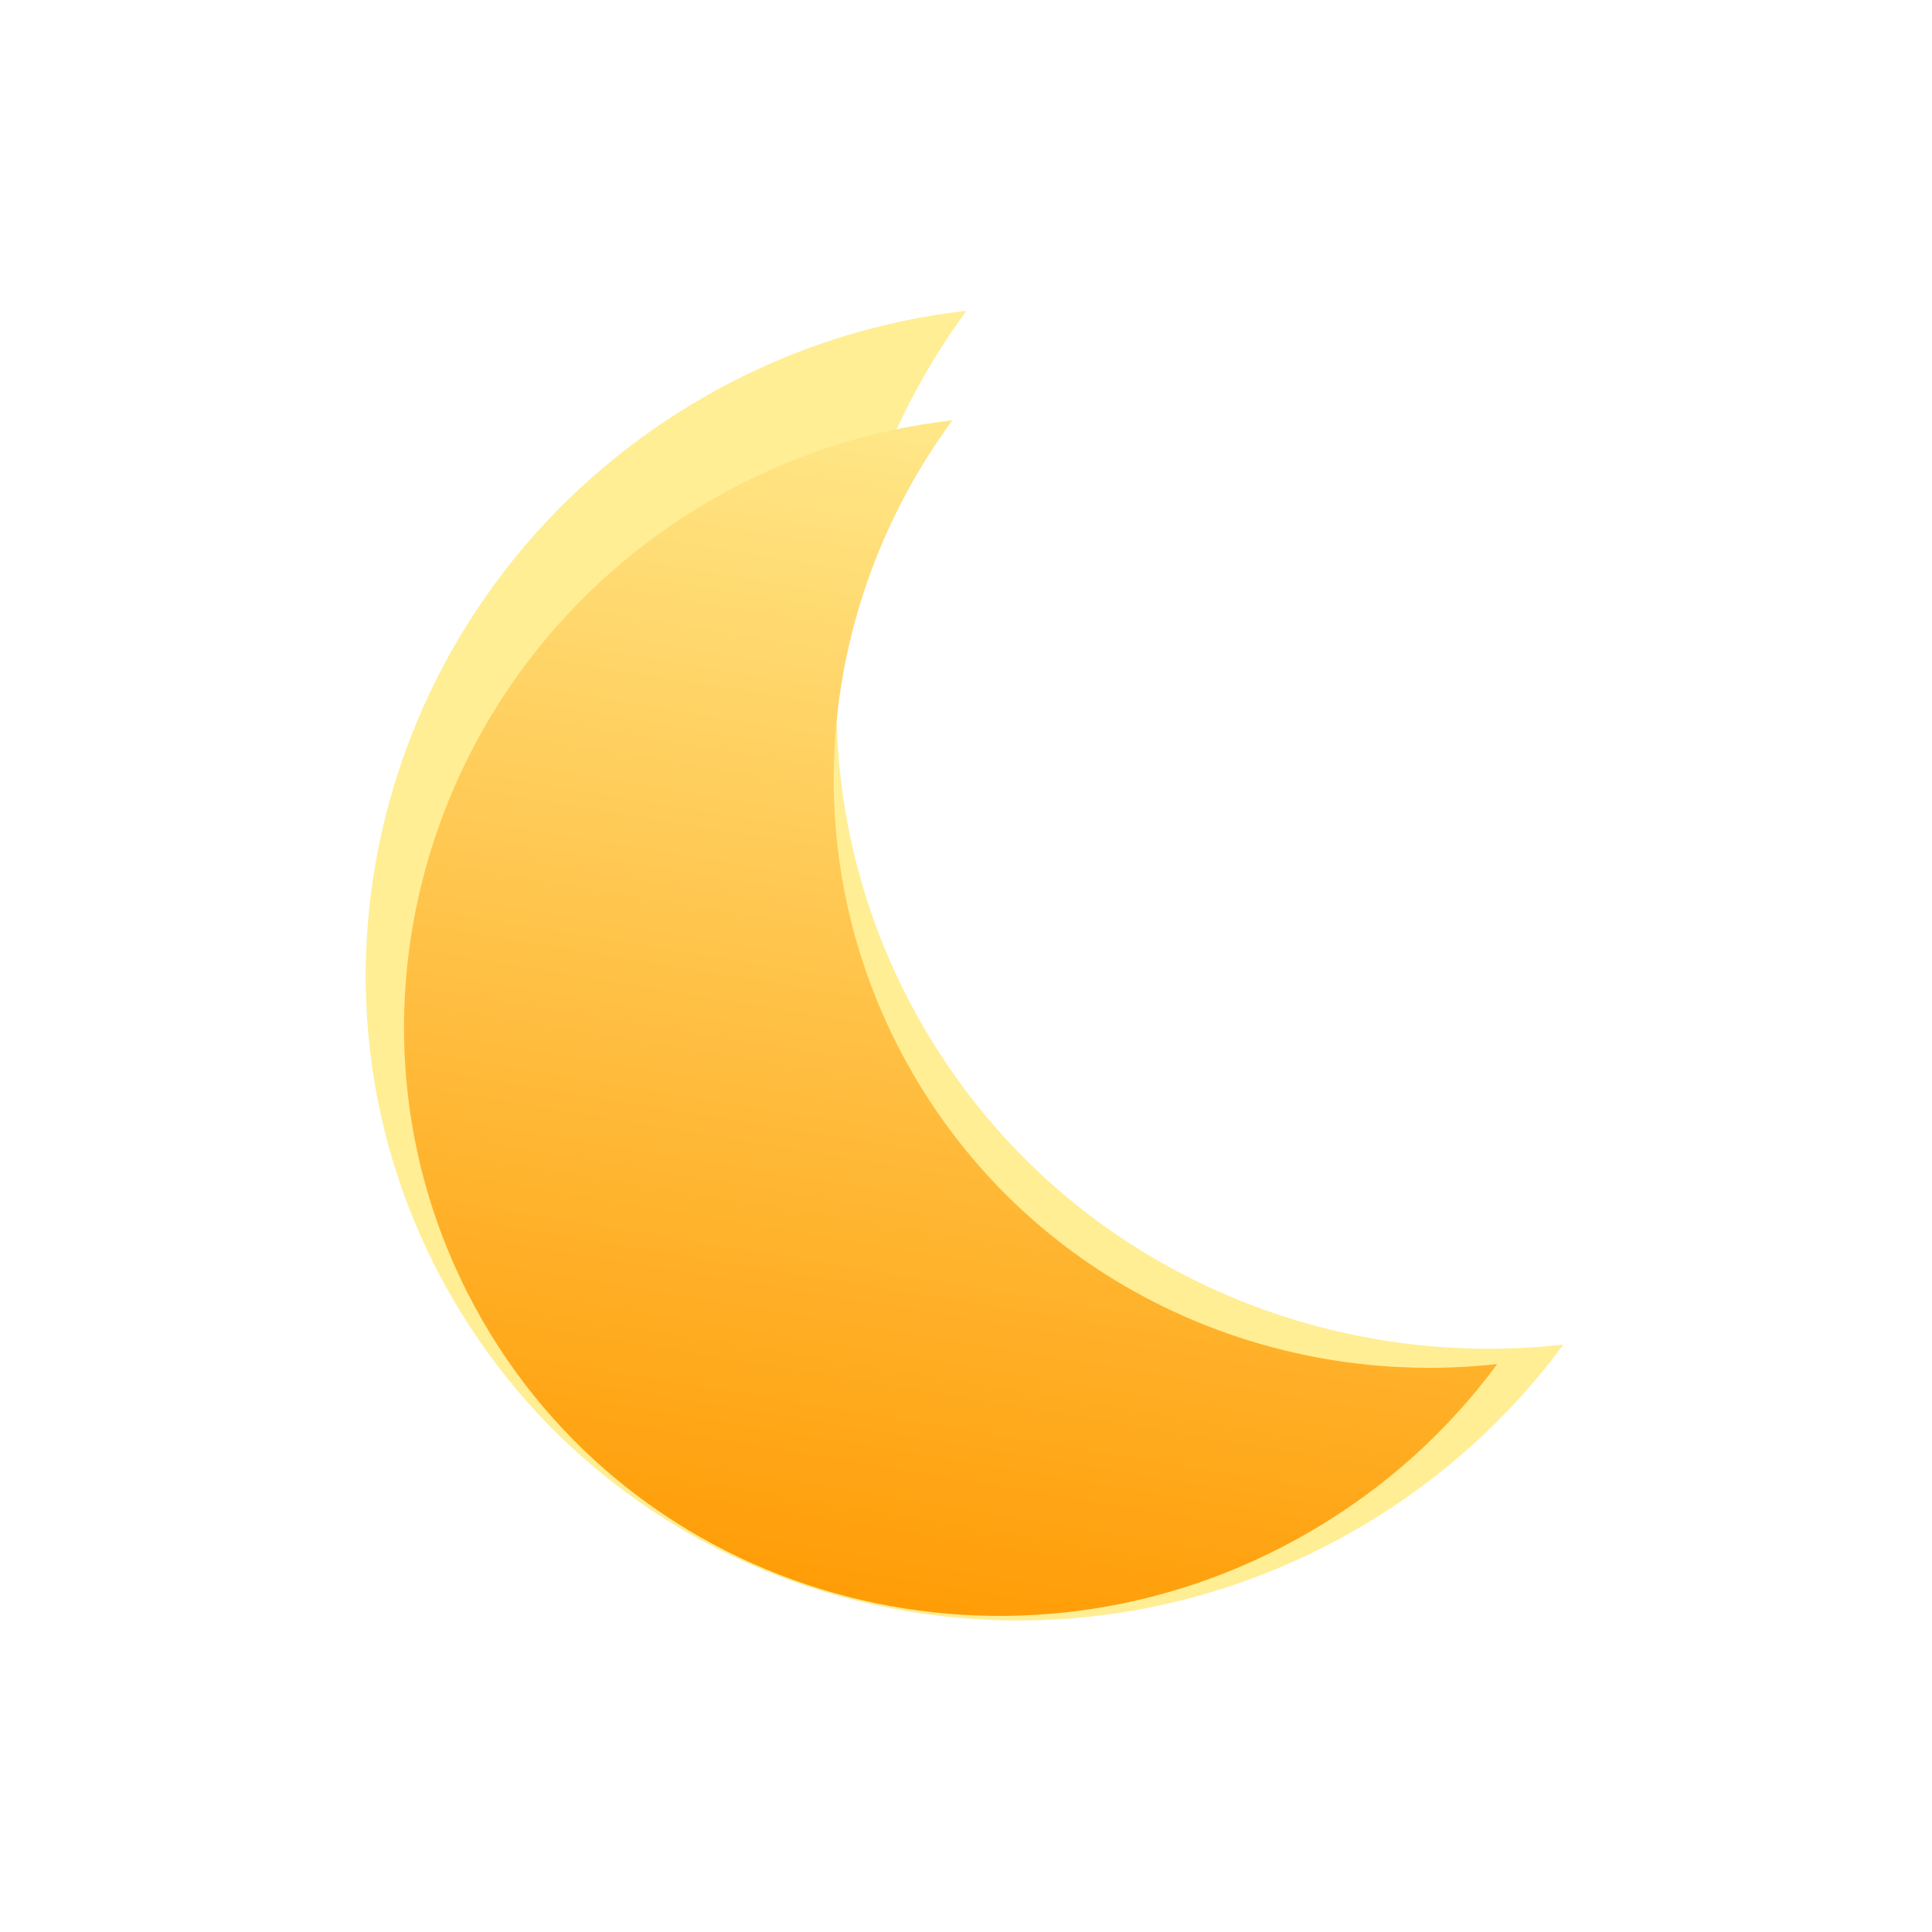 <svg width="300" height="300" viewBox="0 0 313 332" fill="none" xmlns="http://www.w3.org/2000/svg">
<g filter="url(#filter0_f_1_21)">
<path d="M156.578 53.409C130.665 88.592 126.172 136.607 149.031 176.2C171.89 215.793 215.719 235.91 259.145 231.06C249.912 243.597 237.958 254.504 223.554 262.82C168.725 294.476 99.143 276.605 68.138 222.904C37.134 169.203 56.448 100.007 111.277 68.352C125.682 60.035 141.104 55.137 156.578 53.409Z" fill="#FFEE94"/>
</g>
<g filter="url(#filter1_i_1_21)">
<path d="M154.162 68.235C130.508 100.351 126.406 144.181 147.273 180.323C168.139 216.465 208.148 234.828 247.789 230.401C239.36 241.844 228.448 251.801 215.3 259.393C165.25 288.289 101.733 271.975 73.431 222.955C45.13 173.935 62.76 110.771 112.81 81.875C125.959 74.284 140.037 69.812 154.162 68.235Z" fill="url(#paint0_linear_1_21)"/>
</g>
<defs>
<filter id="filter0_f_1_21" x="0.345" y="0.409" width="311.8" height="331.066" filterUnits="userSpaceOnUse" color-interpolation-filters="sRGB">
<feFlood flood-opacity="0" result="BackgroundImageFix"/>
<feBlend mode="normal" in="SourceGraphic" in2="BackgroundImageFix" result="shape"/>
<feGaussianBlur stdDeviation="26.5" result="effect1_foregroundBlur_1_21"/>
</filter>
<filter id="filter1_i_1_21" x="59.928" y="68.235" width="187.861" height="209.448" filterUnits="userSpaceOnUse" color-interpolation-filters="sRGB">
<feFlood flood-opacity="0" result="BackgroundImageFix"/>
<feBlend mode="normal" in="SourceGraphic" in2="BackgroundImageFix" result="shape"/>
<feColorMatrix in="SourceAlpha" type="matrix" values="0 0 0 0 0 0 0 0 0 0 0 0 0 0 0 0 0 0 127 0" result="hardAlpha"/>
<feOffset dy="4"/>
<feGaussianBlur stdDeviation="4"/>
<feComposite in2="hardAlpha" operator="arithmetic" k2="-1" k3="1"/>
<feColorMatrix type="matrix" values="0 0 0 0 1 0 0 0 0 1 0 0 0 0 1 0 0 0 0.55 0"/>
<feBlend mode="normal" in2="shape" result="effect1_innerShadow_1_21"/>
</filter>
<linearGradient id="paint0_linear_1_21" x1="159.313" y1="51.203" x2="121.761" y2="278.582" gradientUnits="userSpaceOnUse">
<stop stop-color="#FFEE94"/>
<stop offset="1" stop-color="#FF9900"/>
</linearGradient>
</defs>
</svg>
